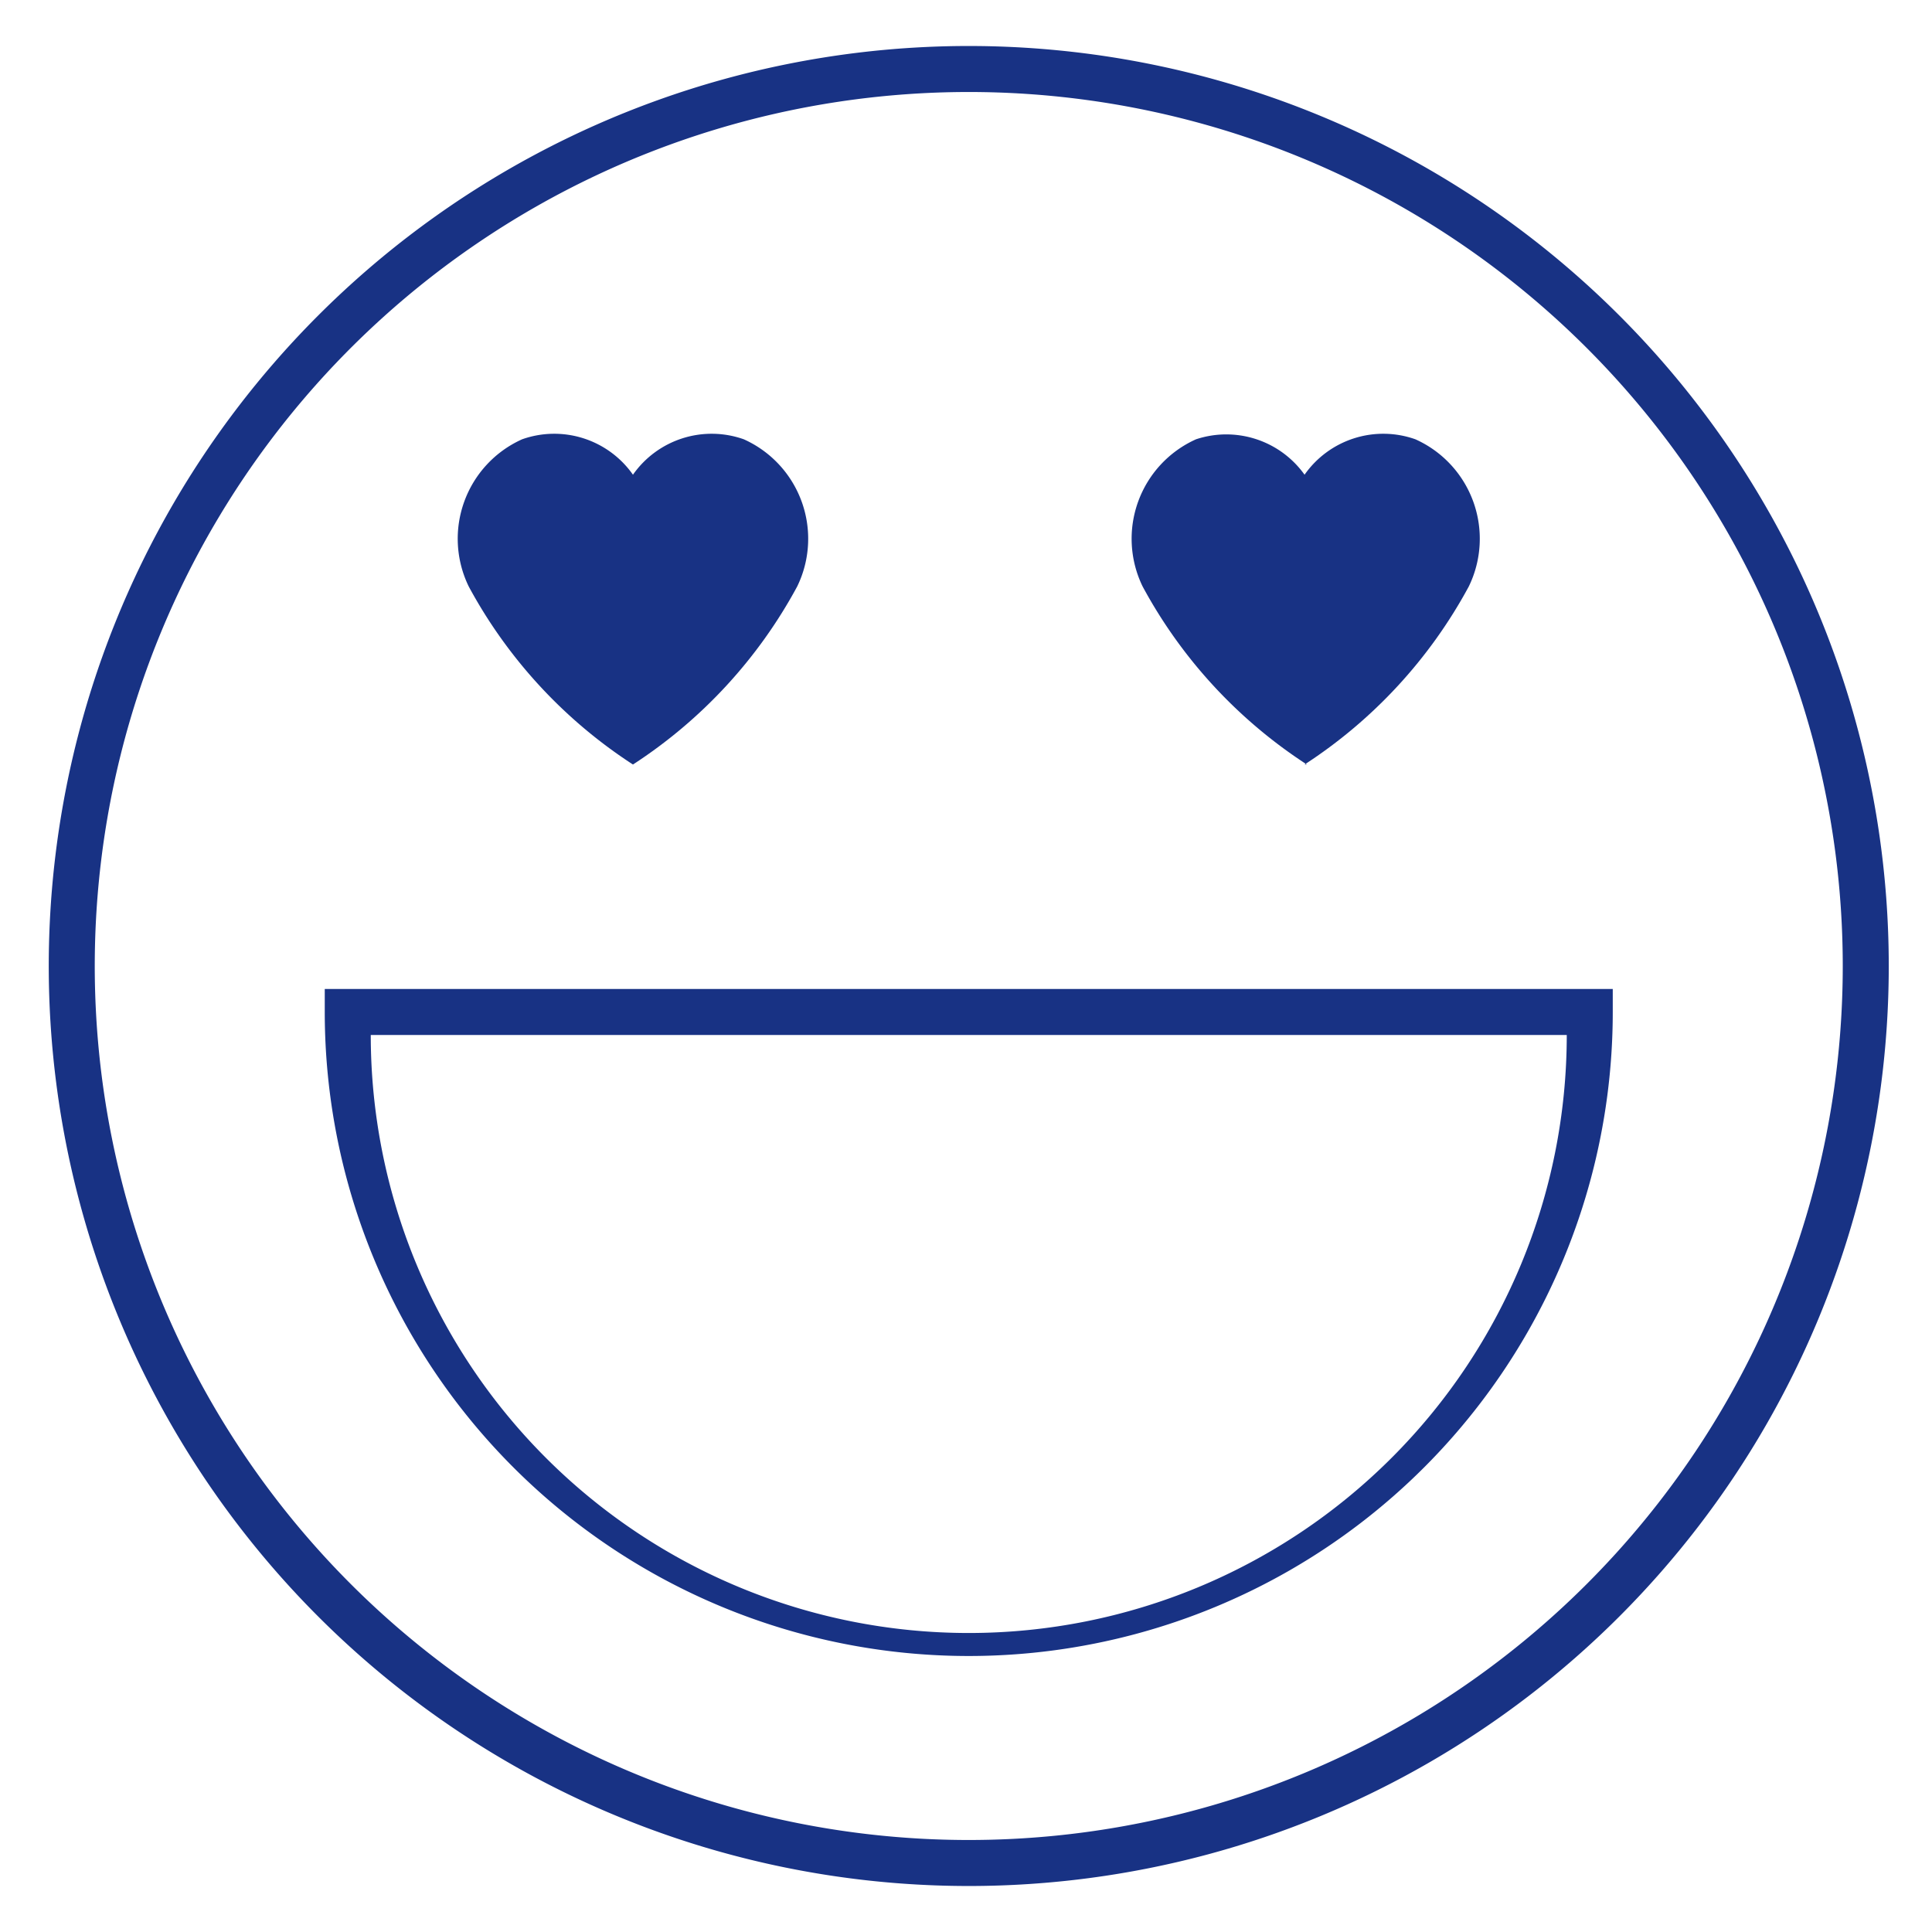 <svg id="Layer_1" data-name="Layer 1" xmlns="http://www.w3.org/2000/svg" viewBox="0 0 42 42"><defs><style>.cls-1{fill:#183284;}</style></defs><title>Touch-Icons</title><path class="cls-1" d="M21.06,41a20,20,0,1,1,20-20A20,20,0,0,1,21.06,41Zm0-39a19,19,0,1,0,19,19A19,19,0,0,0,21.06,2Z"/><path class="cls-1" d="M21.06,36a14,14,0,0,1-14-14v-.5h28V22A14,14,0,0,1,21.06,36Zm-13-13.5a13,13,0,0,0,26,0Z"/><path class="cls-1" d="M13.76,16.62a10.64,10.64,0,0,0,3.57-3.87,2.37,2.37,0,0,0-1.16-3.2,2.09,2.09,0,0,0-2.41.77,2.09,2.09,0,0,0-2.41-.77,2.37,2.37,0,0,0-1.16,3.2,10.63,10.63,0,0,0,3.57,3.87Zm0,0"/><path class="cls-1" d="M28.36,16.62a10.64,10.64,0,0,0,3.57-3.87,2.37,2.37,0,0,0-1.16-3.2,2.09,2.09,0,0,0-2.41.77A2.09,2.09,0,0,0,26,9.55a2.37,2.37,0,0,0-1.16,3.2,10.63,10.63,0,0,0,3.57,3.87Zm0,0"/></svg>